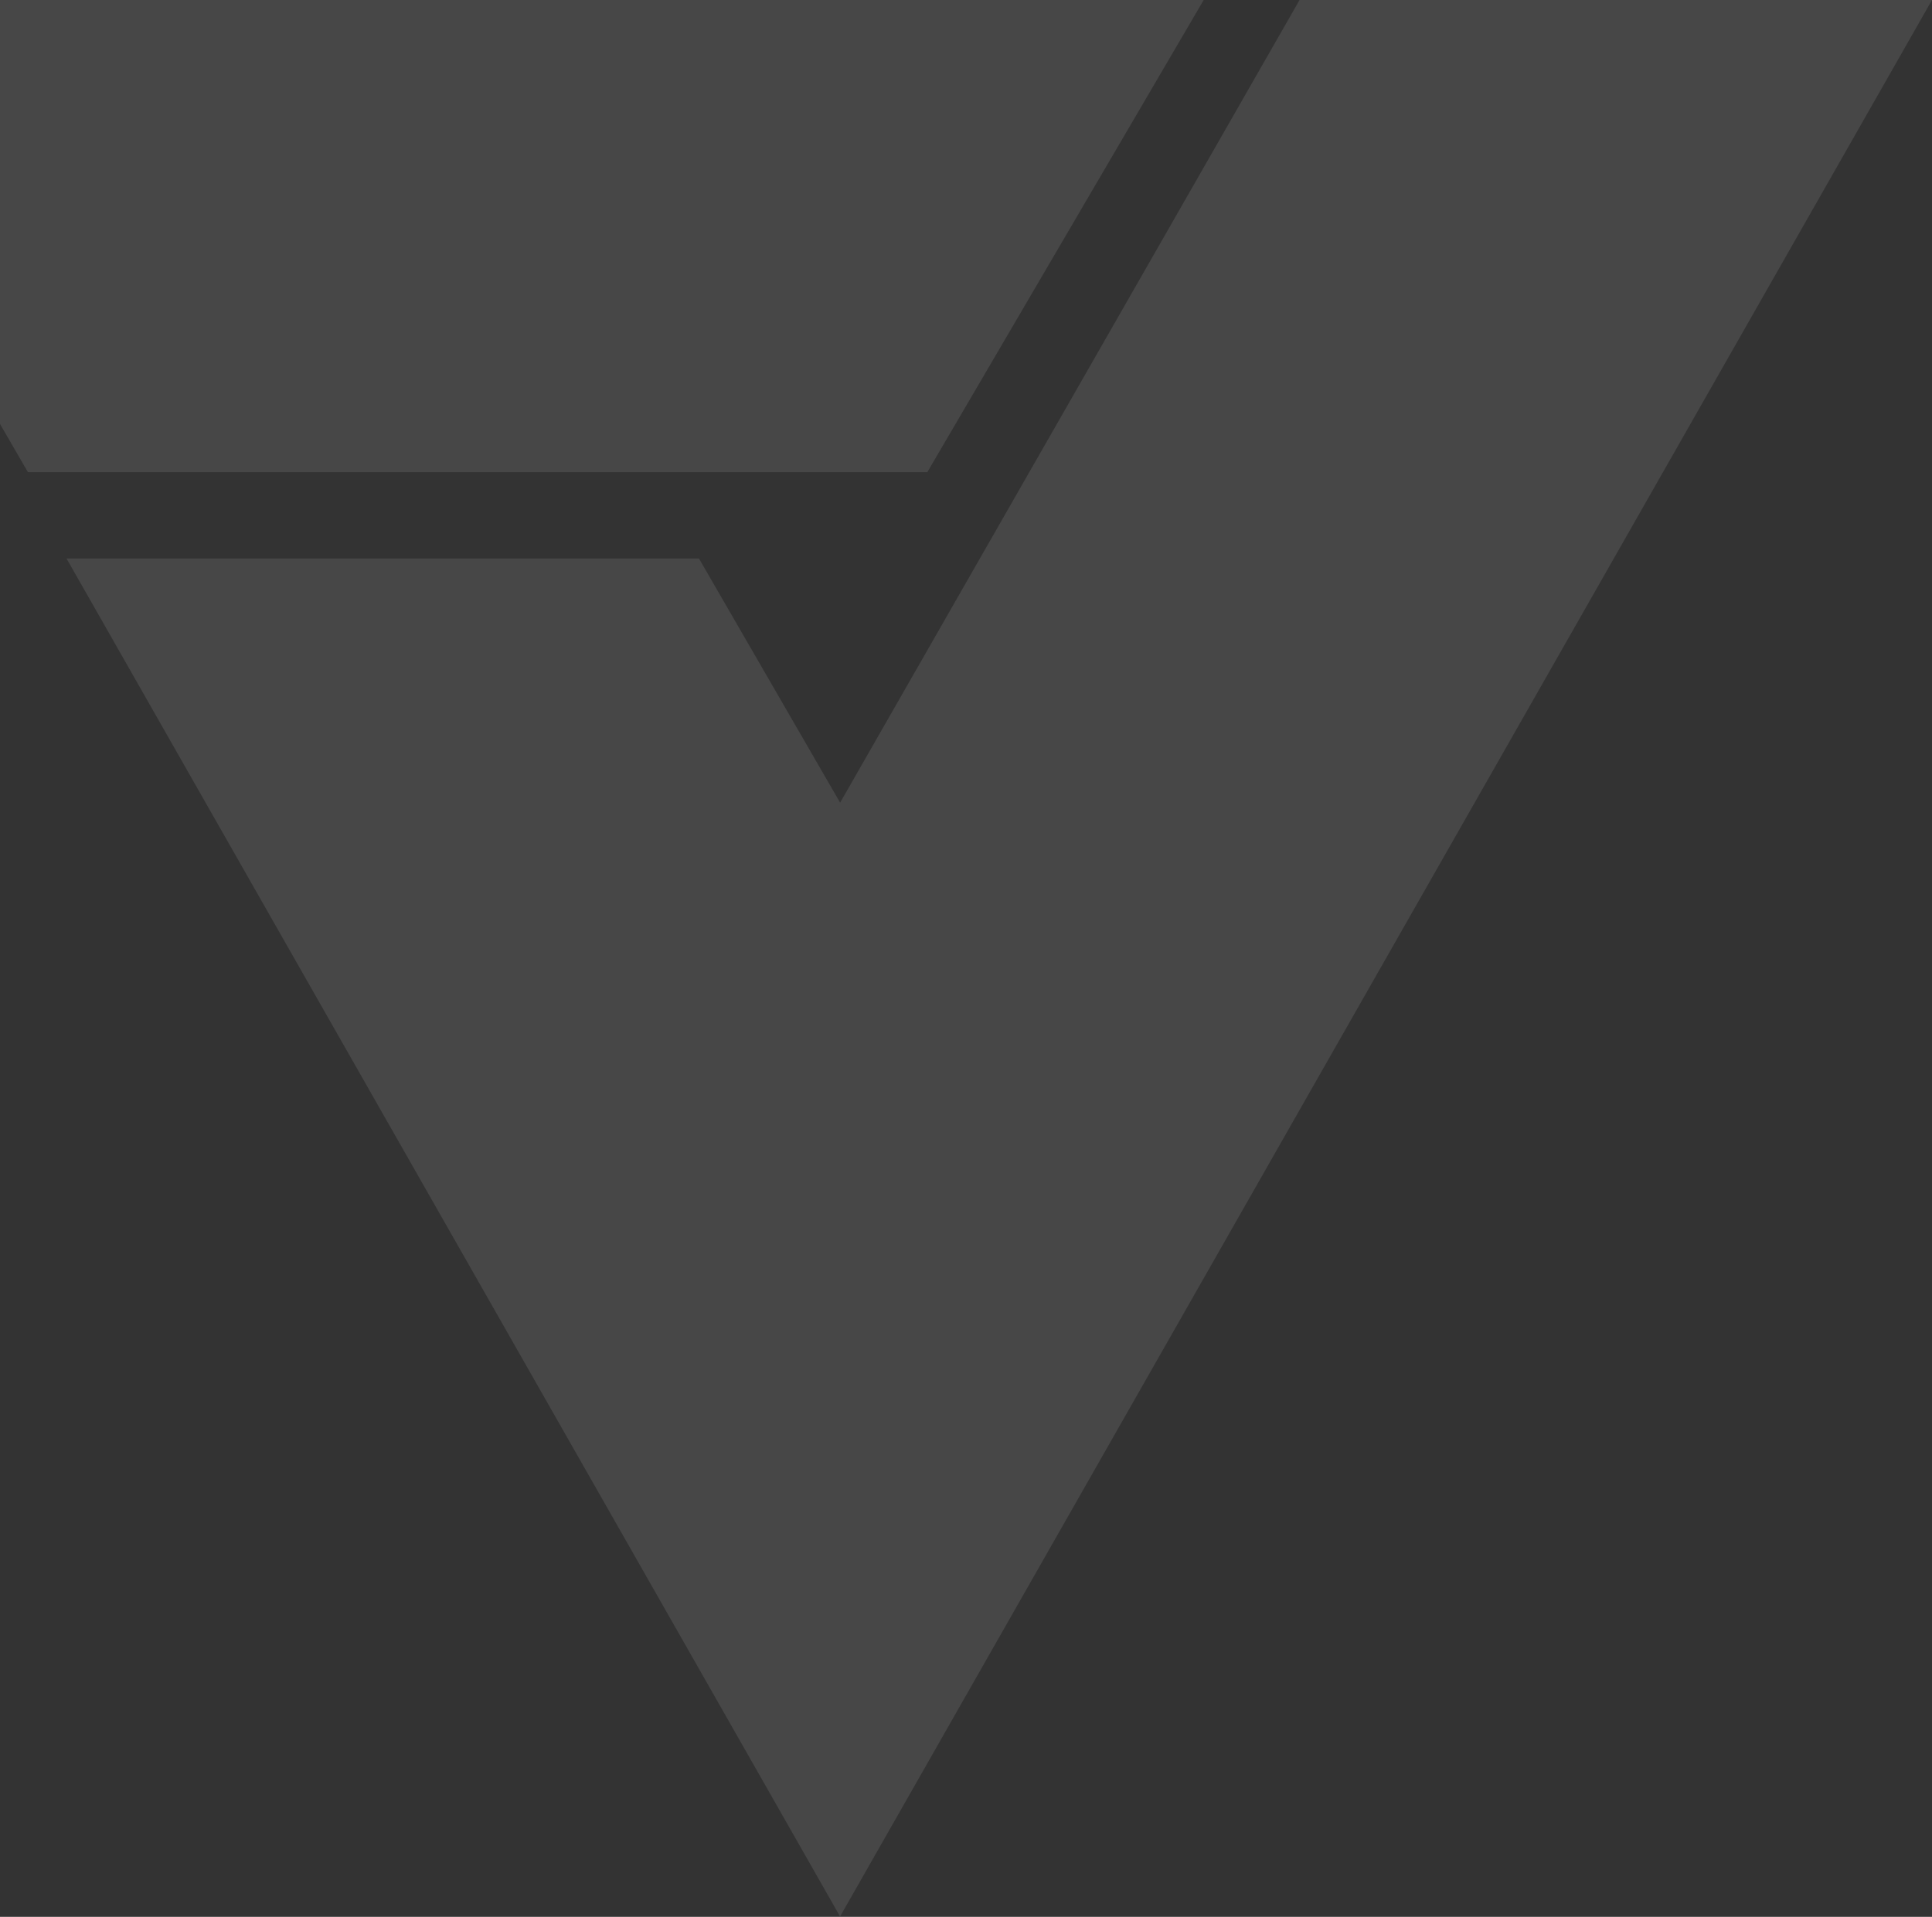 <svg width="913" height="906" viewBox="0 0 913 906" fill="none" xmlns="http://www.w3.org/2000/svg">
<rect x="0" y="0" width="913" height="906" fill="#333333" stroke="none"/>
<g opacity="0.1">
<path d="M397.017 379.372L330.309 263.978L31.436 263.978L395.371 902.985L396.97 905.865L913 -0L614.127 -0L397.017 379.372Z" fill="white"/>
<path d="M438.229 223.154L568.824 0.003L-116 0.003L13.183 223.154L438.229 223.154Z" fill="white"/>
</g>
</svg>
